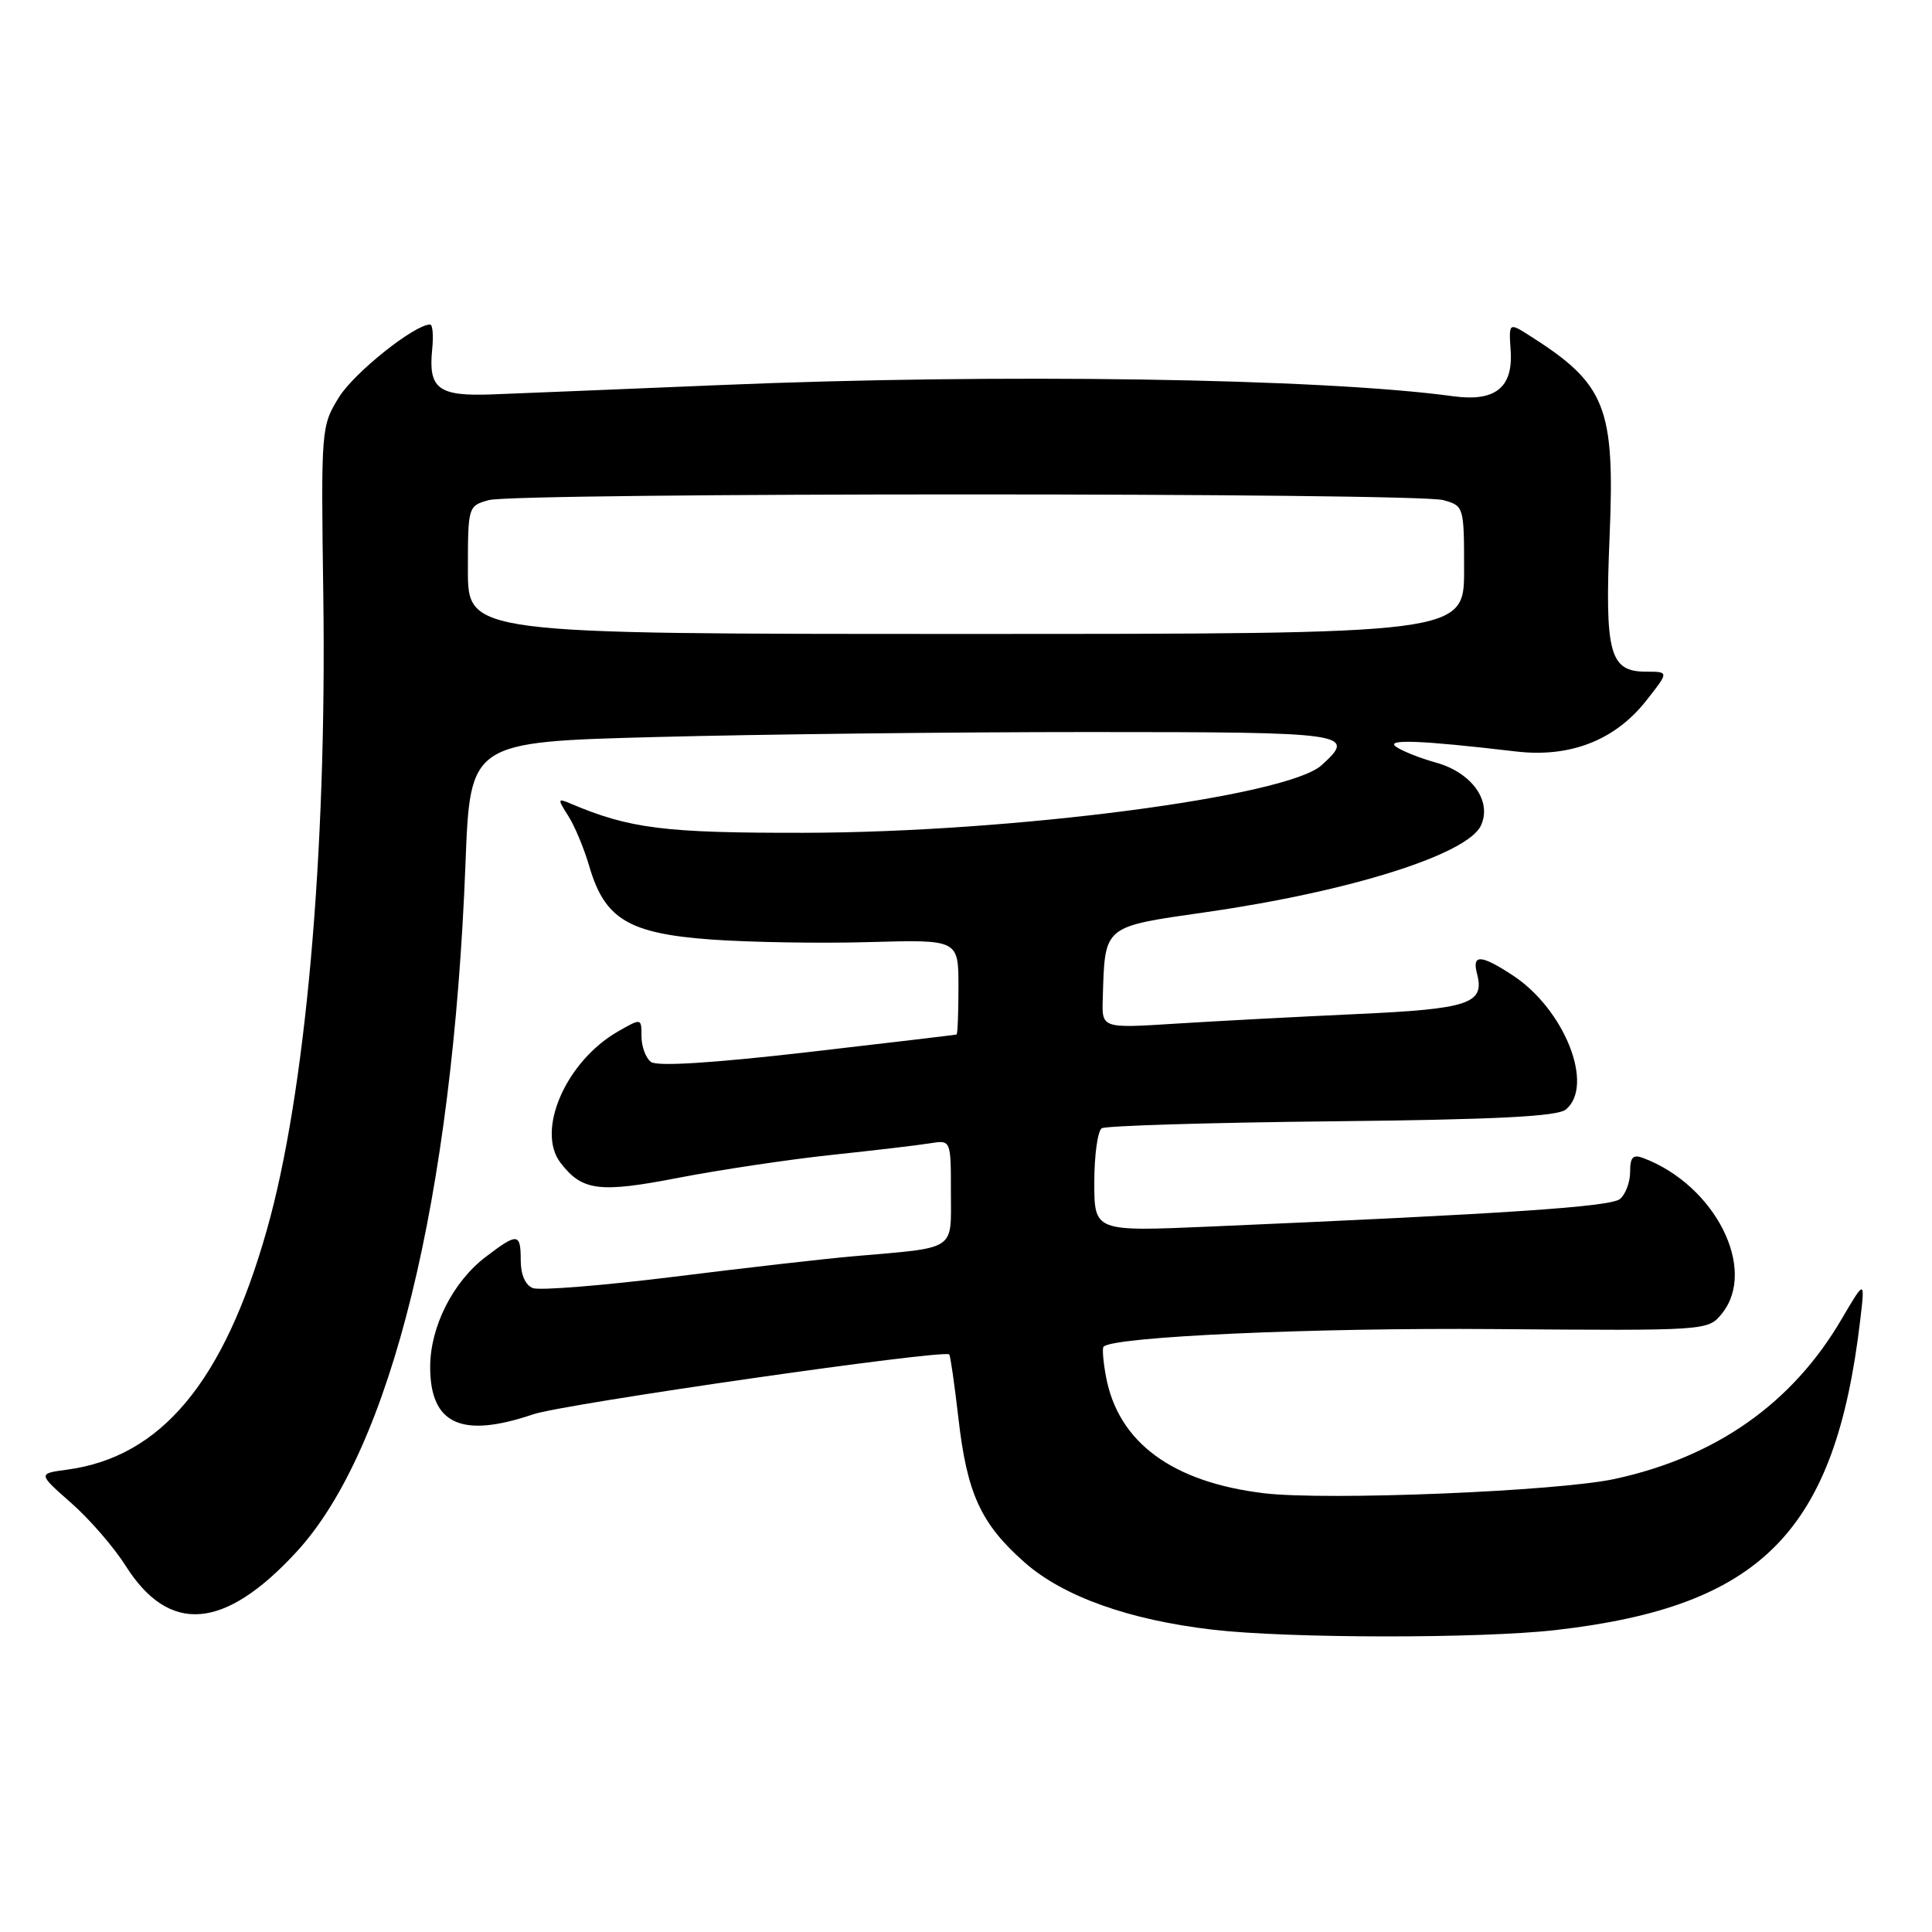 <?xml version="1.0" encoding="UTF-8" standalone="no"?>
<!DOCTYPE svg PUBLIC "-//W3C//DTD SVG 1.1//EN" "http://www.w3.org/Graphics/SVG/1.1/DTD/svg11.dtd" >
<svg xmlns="http://www.w3.org/2000/svg" xmlns:xlink="http://www.w3.org/1999/xlink" version="1.1" viewBox="0 0 256 256">
 <g >
 <path fill="currentColor"
d=" M 206.14 215.99 C 233.42 212.87 243.17 202.96 246.48 175.00 C 247.13 169.50 247.13 169.50 243.98 174.86 C 237.47 185.95 227.41 193.04 214.00 195.96 C 206.42 197.61 175.79 198.86 167.47 197.86 C 155.32 196.39 148.18 191.13 146.55 182.42 C 146.18 180.43 146.03 178.63 146.23 178.44 C 147.56 177.11 173.94 175.92 197.91 176.11 C 226.31 176.33 226.31 176.33 228.16 174.06 C 232.90 168.19 227.27 157.05 217.75 153.45 C 216.38 152.93 216.00 153.32 216.00 155.27 C 216.00 156.64 215.40 158.25 214.66 158.87 C 213.41 159.91 199.63 160.83 160.25 162.53 C 145.00 163.19 145.00 163.19 145.00 156.65 C 145.00 153.06 145.45 149.84 145.99 149.50 C 146.54 149.17 160.26 148.75 176.48 148.58 C 198.29 148.35 206.37 147.94 207.49 147.01 C 211.31 143.84 207.31 133.74 200.45 129.24 C 196.22 126.47 195.03 126.41 195.71 129.01 C 196.76 133.00 194.71 133.69 179.74 134.37 C 171.91 134.73 161.11 135.30 155.75 135.64 C 146.00 136.26 146.00 136.26 146.12 132.38 C 146.42 122.53 146.03 122.85 159.84 120.86 C 178.94 118.12 194.49 113.20 196.24 109.37 C 197.72 106.13 195.01 102.36 190.25 101.04 C 188.19 100.47 185.82 99.53 185.00 98.96 C 183.48 97.90 188.25 98.09 200.84 99.57 C 207.99 100.42 213.94 98.12 218.06 92.93 C 221.17 89.00 221.17 89.00 218.12 89.00 C 213.28 89.00 212.63 86.62 213.28 71.09 C 214.00 53.93 212.79 50.89 202.71 44.49 C 199.92 42.72 199.92 42.72 200.17 46.47 C 200.50 51.38 198.11 53.27 192.52 52.50 C 175.18 50.13 132.39 49.47 95.50 51.02 C 82.30 51.57 68.67 52.13 65.21 52.26 C 58.06 52.53 56.73 51.53 57.27 46.25 C 57.45 44.46 57.33 43.00 56.99 43.00 C 54.93 43.00 46.93 49.38 44.92 52.63 C 42.55 56.46 42.53 56.75 42.84 79.00 C 43.31 113.16 40.48 144.95 35.35 163.00 C 29.64 183.13 21.35 193.07 8.87 194.74 C 5.02 195.26 5.02 195.26 9.42 199.14 C 11.85 201.27 15.09 205.01 16.63 207.45 C 22.42 216.61 29.72 216.02 39.30 205.62 C 51.82 192.03 59.97 158.82 61.68 114.41 C 62.30 98.31 62.30 98.31 86.90 97.66 C 100.43 97.30 126.24 97.00 144.25 97.00 C 178.84 97.00 179.82 97.14 175.11 101.40 C 170.51 105.56 134.09 110.31 106.50 110.35 C 88.04 110.38 83.44 109.80 75.63 106.49 C 73.87 105.74 73.85 105.84 75.29 108.10 C 76.14 109.42 77.40 112.44 78.09 114.81 C 80.13 121.79 83.30 123.69 94.21 124.49 C 99.32 124.86 108.79 125.02 115.25 124.83 C 127.00 124.50 127.00 124.50 127.00 130.75 C 127.00 134.19 126.89 137.04 126.75 137.08 C 126.61 137.13 117.72 138.18 107.00 139.42 C 94.37 140.87 87.06 141.33 86.25 140.71 C 85.56 140.18 85.00 138.66 85.00 137.32 C 85.00 134.89 85.00 134.89 81.86 136.69 C 74.98 140.65 70.99 149.81 74.28 154.09 C 77.14 157.81 79.41 158.10 89.91 156.06 C 95.43 155.00 104.56 153.63 110.22 153.03 C 115.87 152.43 121.74 151.74 123.25 151.49 C 126.00 151.05 126.00 151.05 126.00 157.98 C 126.00 165.86 126.91 165.26 113.00 166.47 C 109.42 166.78 98.79 167.99 89.36 169.17 C 79.94 170.34 71.50 171.02 70.61 170.68 C 69.62 170.30 69.00 168.90 69.00 167.03 C 69.00 163.35 68.60 163.31 64.34 166.56 C 60.00 169.87 57.00 175.82 57.00 181.13 C 57.00 188.72 61.14 190.63 70.63 187.41 C 74.70 186.02 125.03 178.78 125.78 179.47 C 125.93 179.61 126.47 183.39 126.99 187.87 C 128.13 197.93 129.97 201.92 135.79 207.05 C 140.91 211.55 149.59 214.65 160.68 215.94 C 170.68 217.11 196.19 217.13 206.14 215.99 Z  M 62.00 75.52 C 62.00 67.12 62.03 67.03 64.75 66.27 C 68.34 65.26 187.66 65.26 191.25 66.27 C 193.97 67.03 194.00 67.12 194.00 75.52 C 194.00 84.00 194.00 84.00 128.00 84.00 C 62.00 84.00 62.00 84.00 62.00 75.52 Z "/>
</g>
</svg>